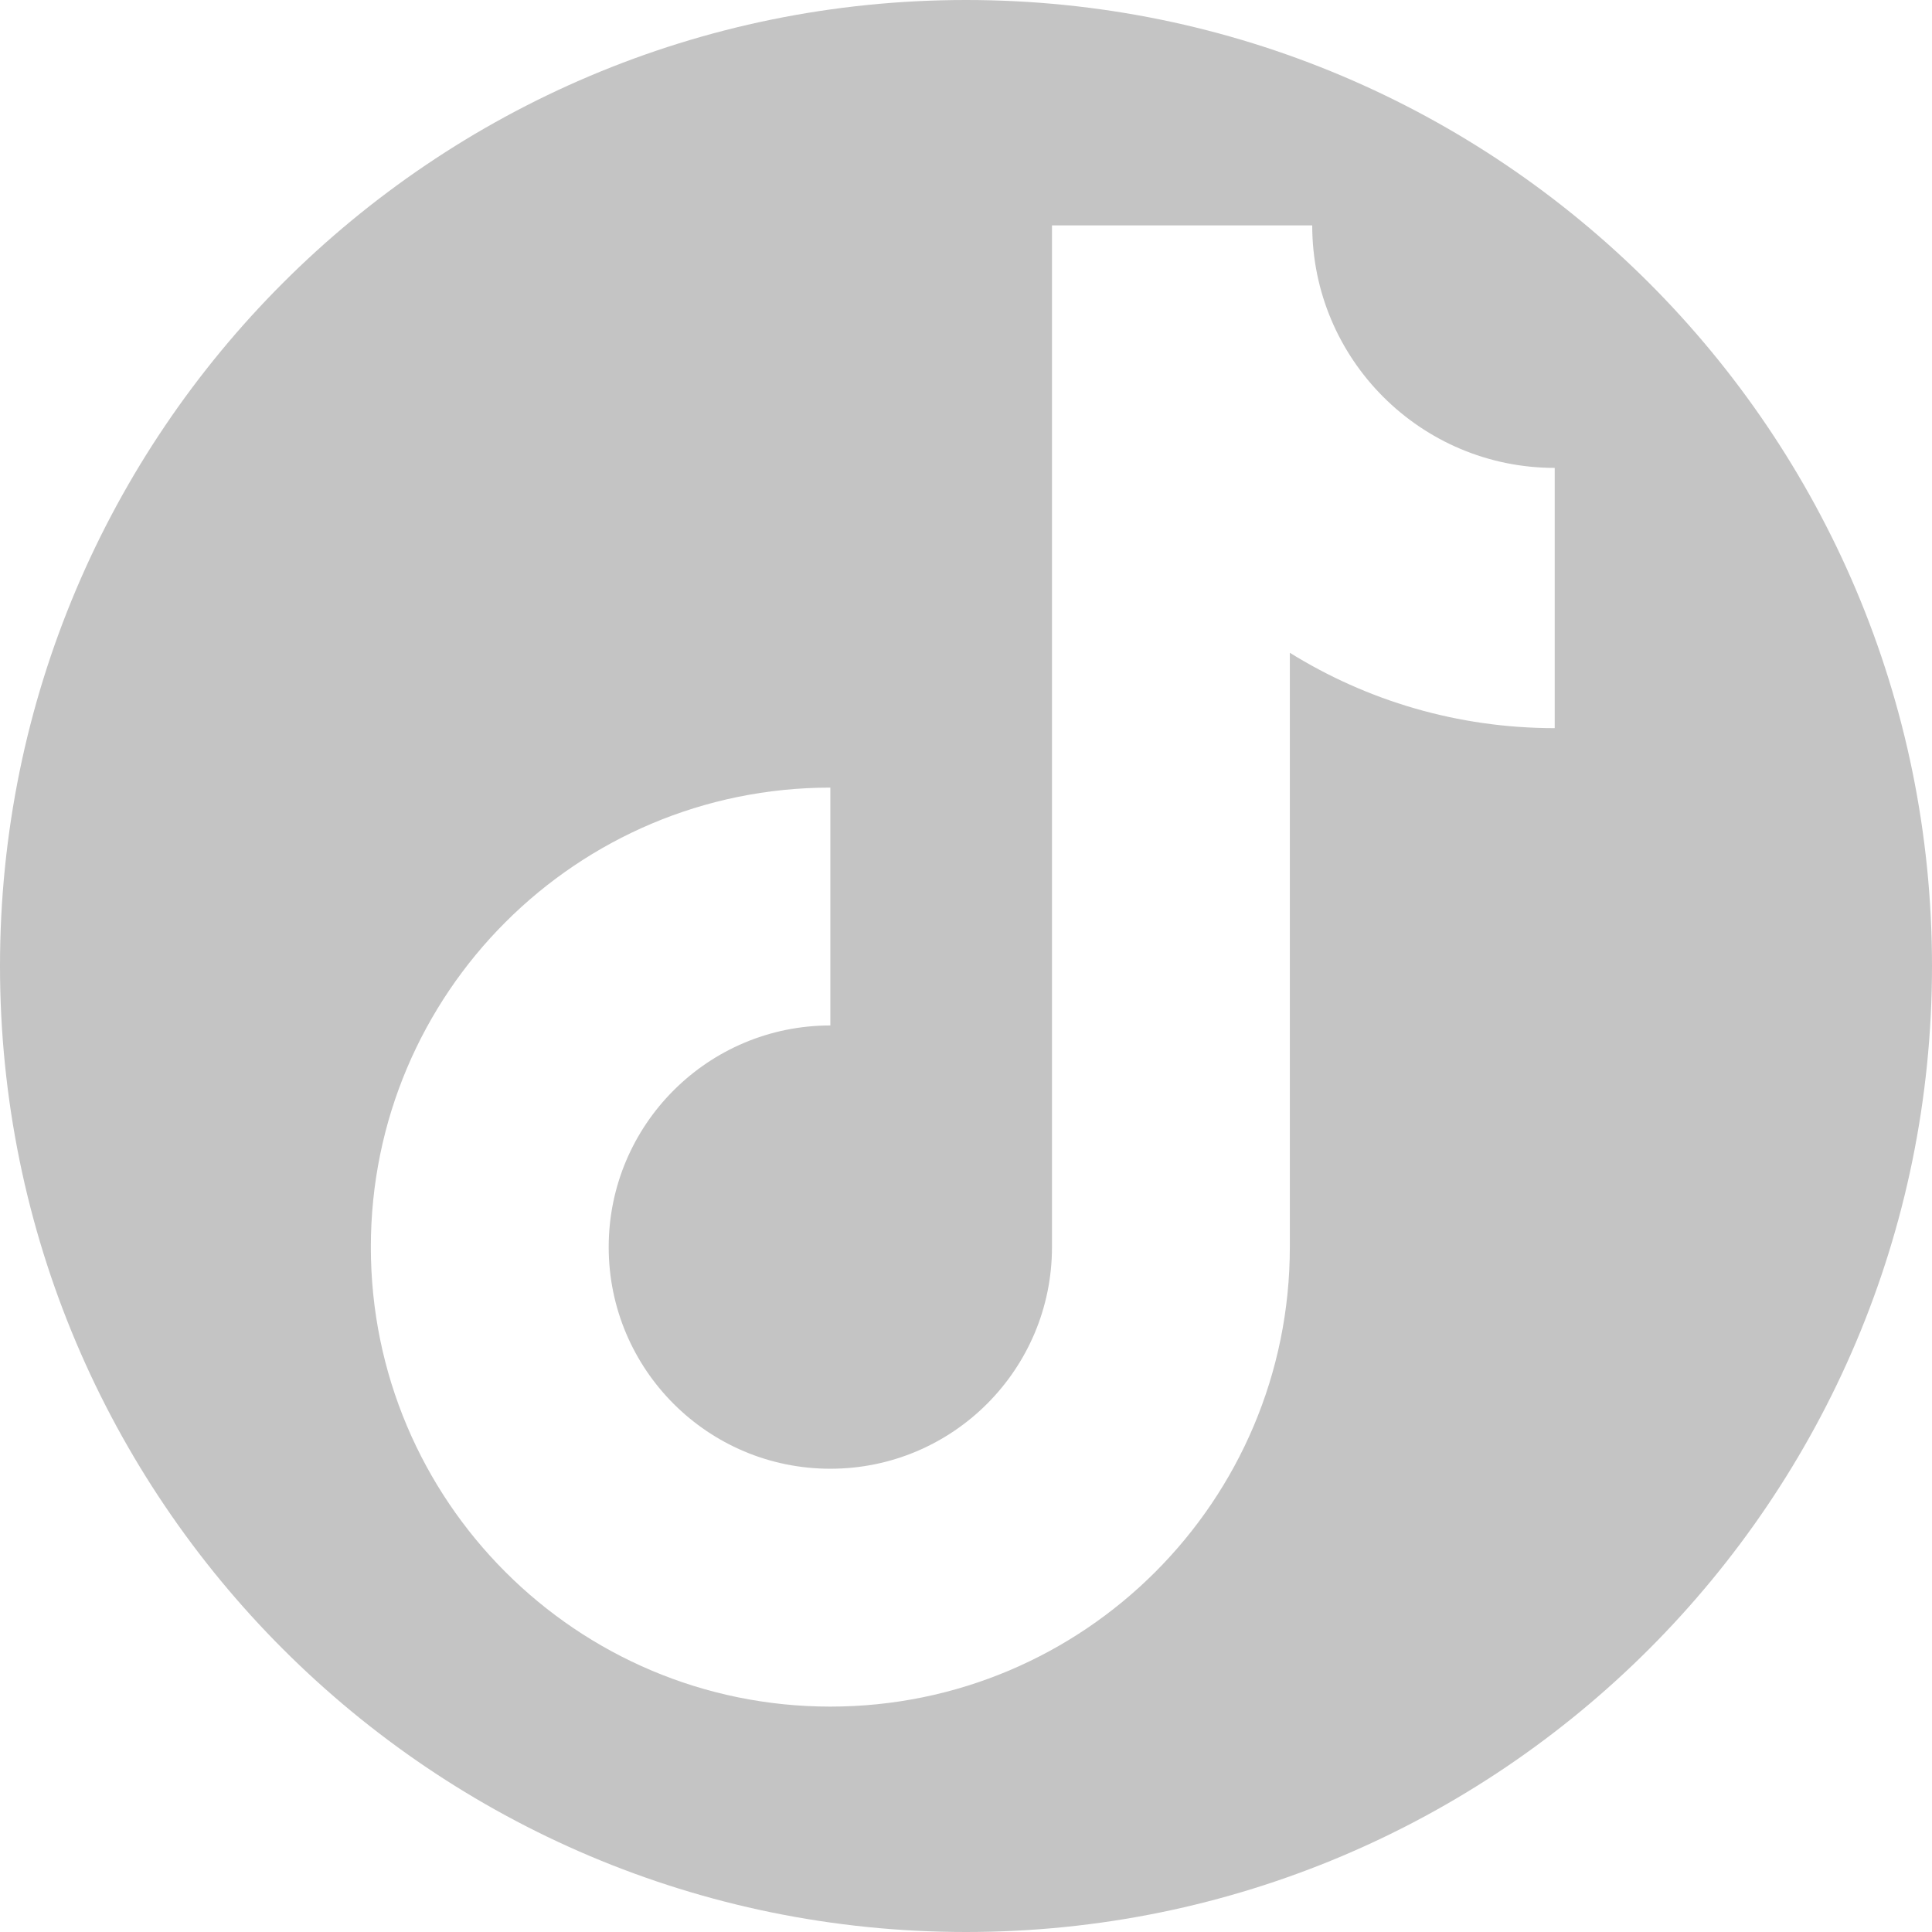 <svg width="300" height="300" viewBox="0 0 300 300" fill="none" xmlns="http://www.w3.org/2000/svg">
<path fill-rule="evenodd" clip-rule="evenodd" d="M150 300C232.843 300 300 232.843 300 150C300 67.157 232.843 0 150 0C67.157 0 0 67.157 0 150C0 232.843 67.157 300 150 300ZM241.416 113.066C226.322 113.066 212.228 108.782 200.285 101.364V193.649C200.285 233.055 168.34 265 128.935 265C89.529 265 57.584 233.055 57.584 193.649C57.584 154.244 89.529 122.299 128.935 122.299L128.934 159.233C109.927 159.233 94.518 174.642 94.518 193.649C94.518 212.657 109.927 228.065 128.934 228.065C147.942 228.065 163.351 212.657 163.351 193.649V35H200.285H203.761C203.761 55.796 220.62 72.655 241.416 72.655V113.066Z" fill="#C4C4C4"/>
</svg>
